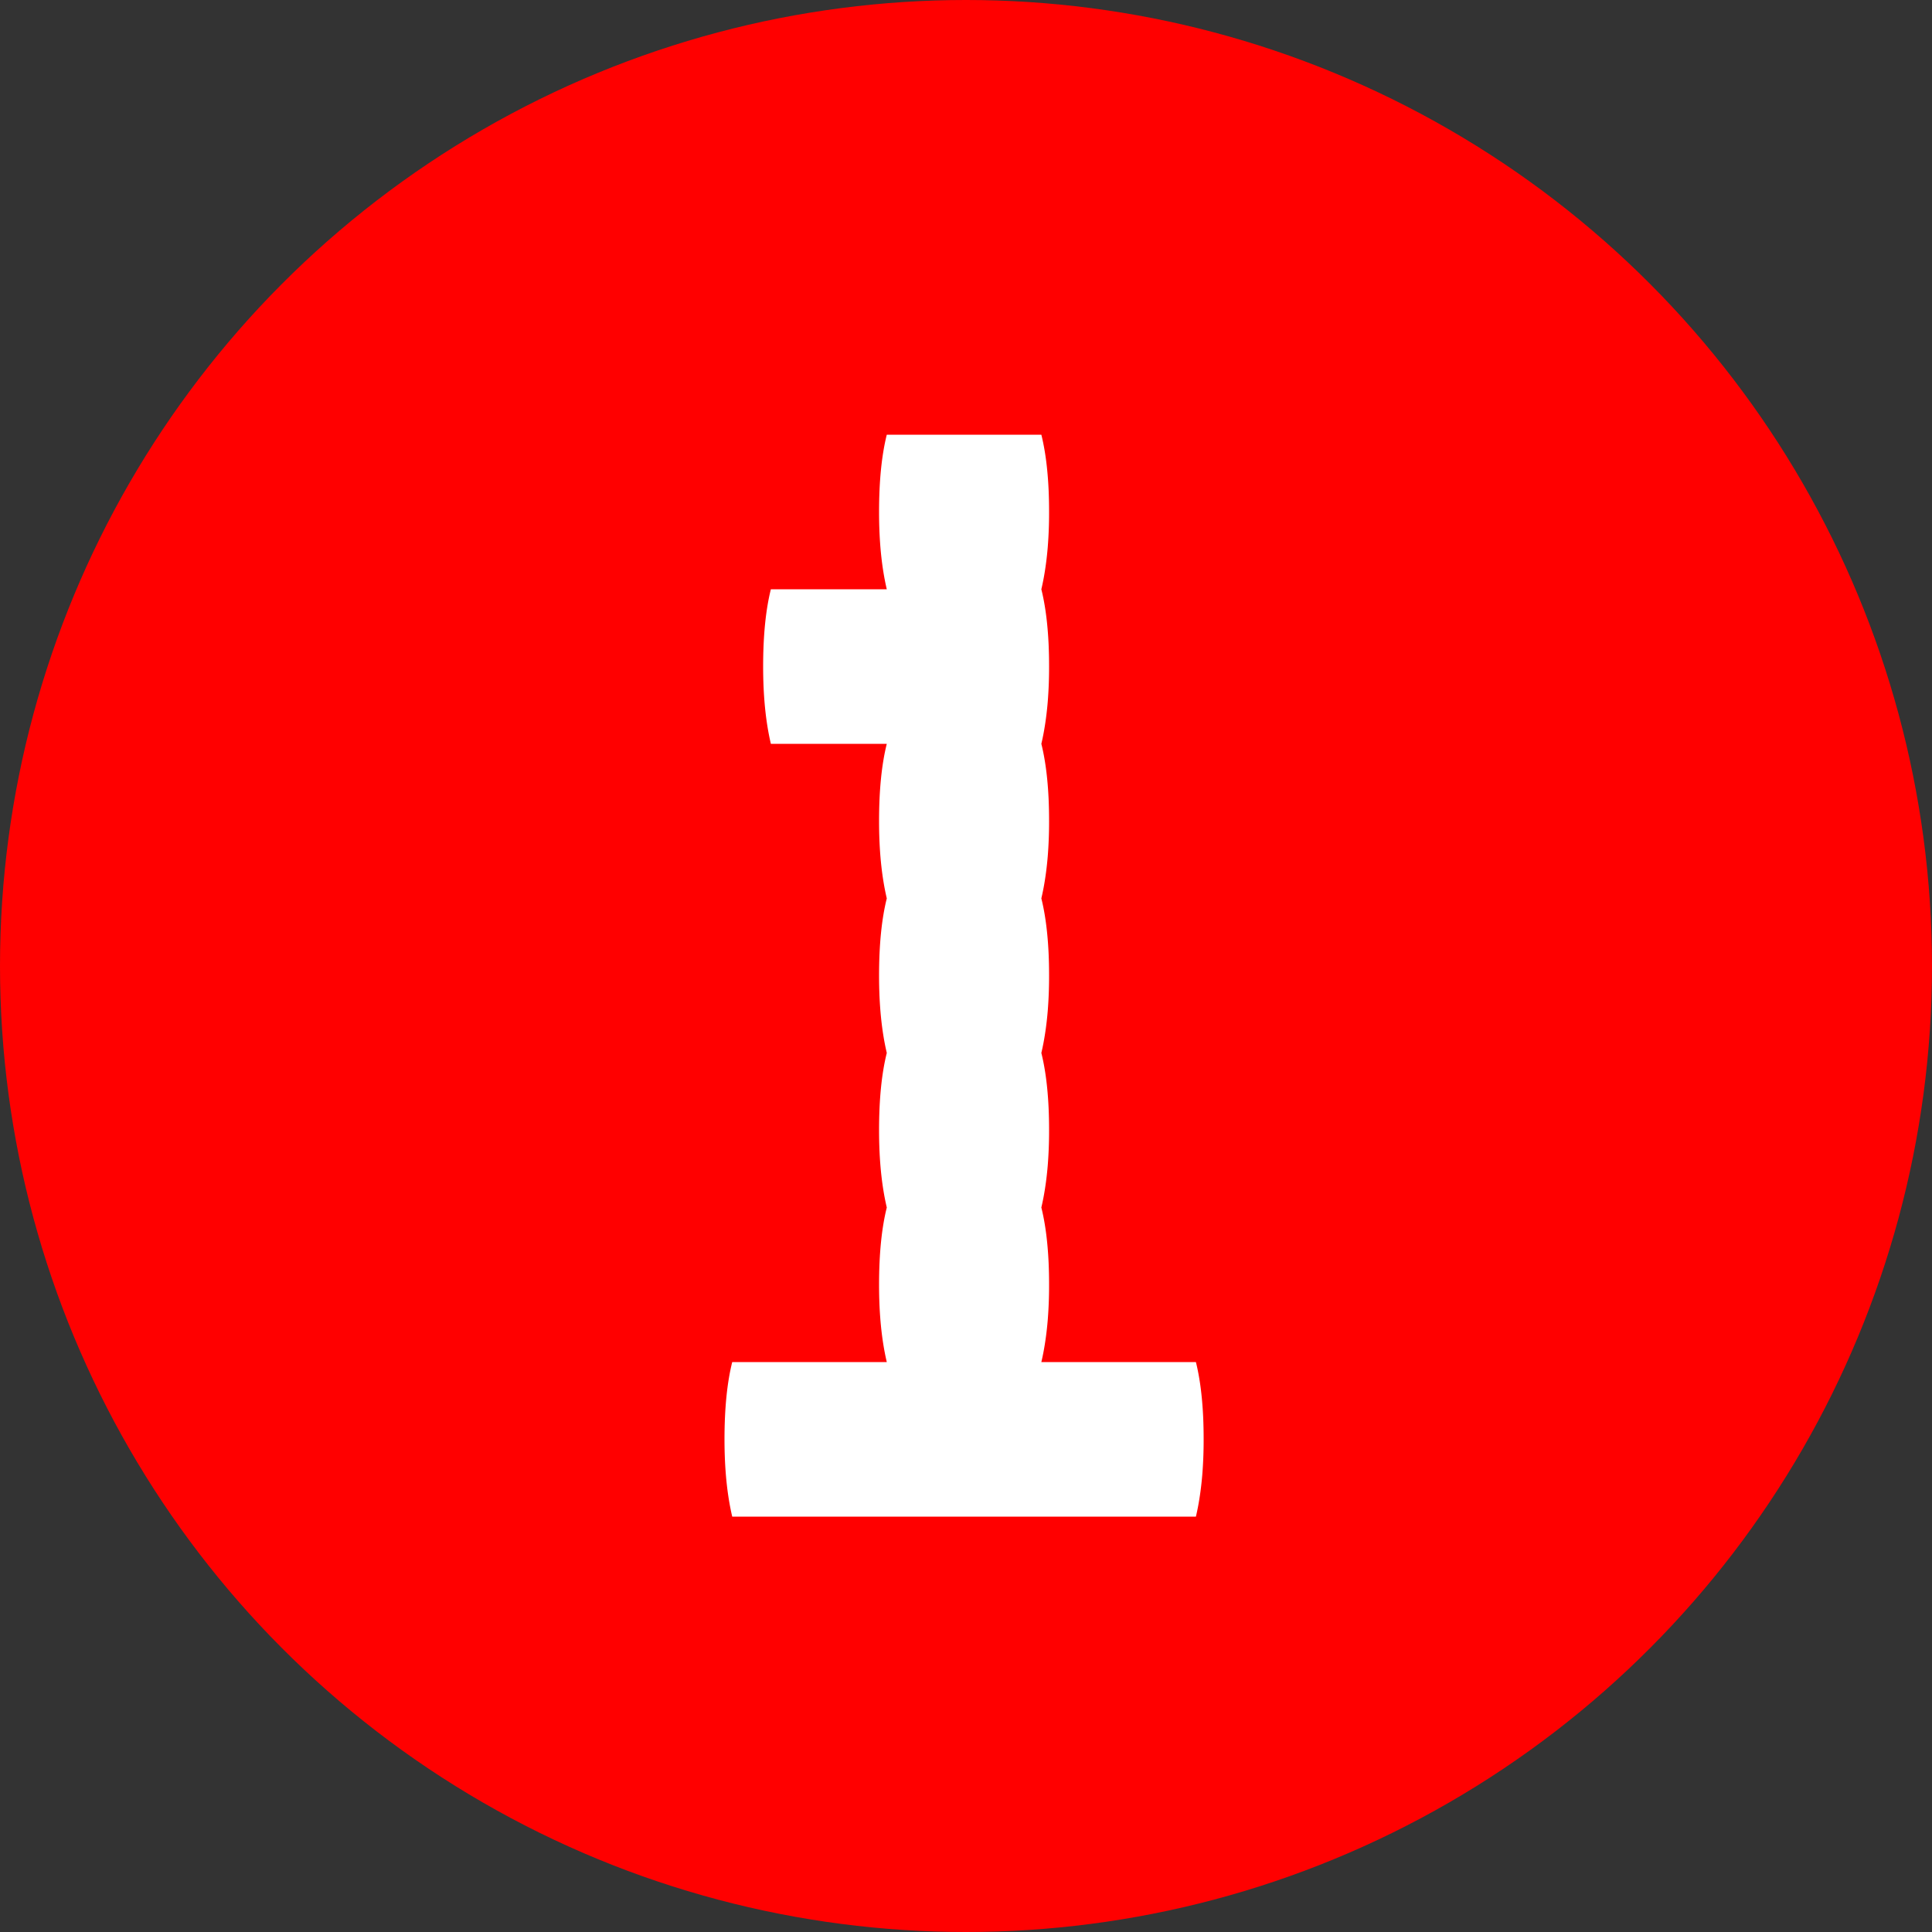 <svg width="40" height="40" viewBox="0 0 40 40" xmlns="http://www.w3.org/2000/svg"><rect x="0" y="0" width="40" height="40" fill="#333333" stroke="none"/><g id="svgGroup">
<circle cx="20" cy="20" r="20" fill="red"/>
<path fill="#FFF" d="M 24.76 31.4 L 15.16 31.4 Q 15 30.72 15 29.8 Q 15 28.84 15.16 28.2 L 18.36 28.2 Q 18.2 27.52 18.2 26.6 Q 18.2 25.64 18.36 25 Q 18.2 24.32 18.2 23.4 Q 18.2 22.44 18.36 21.8 Q 18.2 21.12 18.2 20.2 Q 18.2 19.24 18.36 18.6 Q 18.2 17.92 18.2 17 Q 18.2 16.04 18.36 15.4 L 15.96 15.4 Q 15.8 14.72 15.8 13.8 Q 15.8 12.84 15.96 12.2 L 18.36 12.2 Q 18.2 11.52 18.2 10.6 Q 18.2 9.64 18.36 9 L 21.56 9 Q 21.679 9.478 21.71 10.133 A 10.123 10.123 0 0 1 21.72 10.6 A 8.945 8.945 0 0 1 21.692 11.334 Q 21.662 11.689 21.603 11.998 A 4.924 4.924 0 0 1 21.56 12.2 Q 21.679 12.678 21.71 13.333 A 10.123 10.123 0 0 1 21.72 13.8 A 8.945 8.945 0 0 1 21.692 14.534 Q 21.662 14.889 21.603 15.198 A 4.924 4.924 0 0 1 21.56 15.4 Q 21.679 15.878 21.71 16.533 A 10.123 10.123 0 0 1 21.72 17 A 8.945 8.945 0 0 1 21.692 17.734 Q 21.662 18.089 21.603 18.398 A 4.924 4.924 0 0 1 21.56 18.6 Q 21.679 19.078 21.71 19.733 A 10.123 10.123 0 0 1 21.72 20.2 A 8.945 8.945 0 0 1 21.692 20.934 Q 21.662 21.289 21.603 21.598 A 4.924 4.924 0 0 1 21.56 21.8 Q 21.679 22.278 21.71 22.933 A 10.123 10.123 0 0 1 21.72 23.4 A 8.945 8.945 0 0 1 21.692 24.134 Q 21.662 24.489 21.603 24.798 A 4.924 4.924 0 0 1 21.56 25 Q 21.679 25.478 21.71 26.133 A 10.123 10.123 0 0 1 21.72 26.6 A 8.945 8.945 0 0 1 21.692 27.334 Q 21.662 27.689 21.603 27.998 A 4.924 4.924 0 0 1 21.56 28.2 L 24.76 28.2 Q 24.879 28.678 24.91 29.333 A 10.123 10.123 0 0 1 24.92 29.8 A 8.945 8.945 0 0 1 24.892 30.534 Q 24.862 30.889 24.803 31.198 A 4.924 4.924 0 0 1 24.76 31.4 Z"/></g></svg>